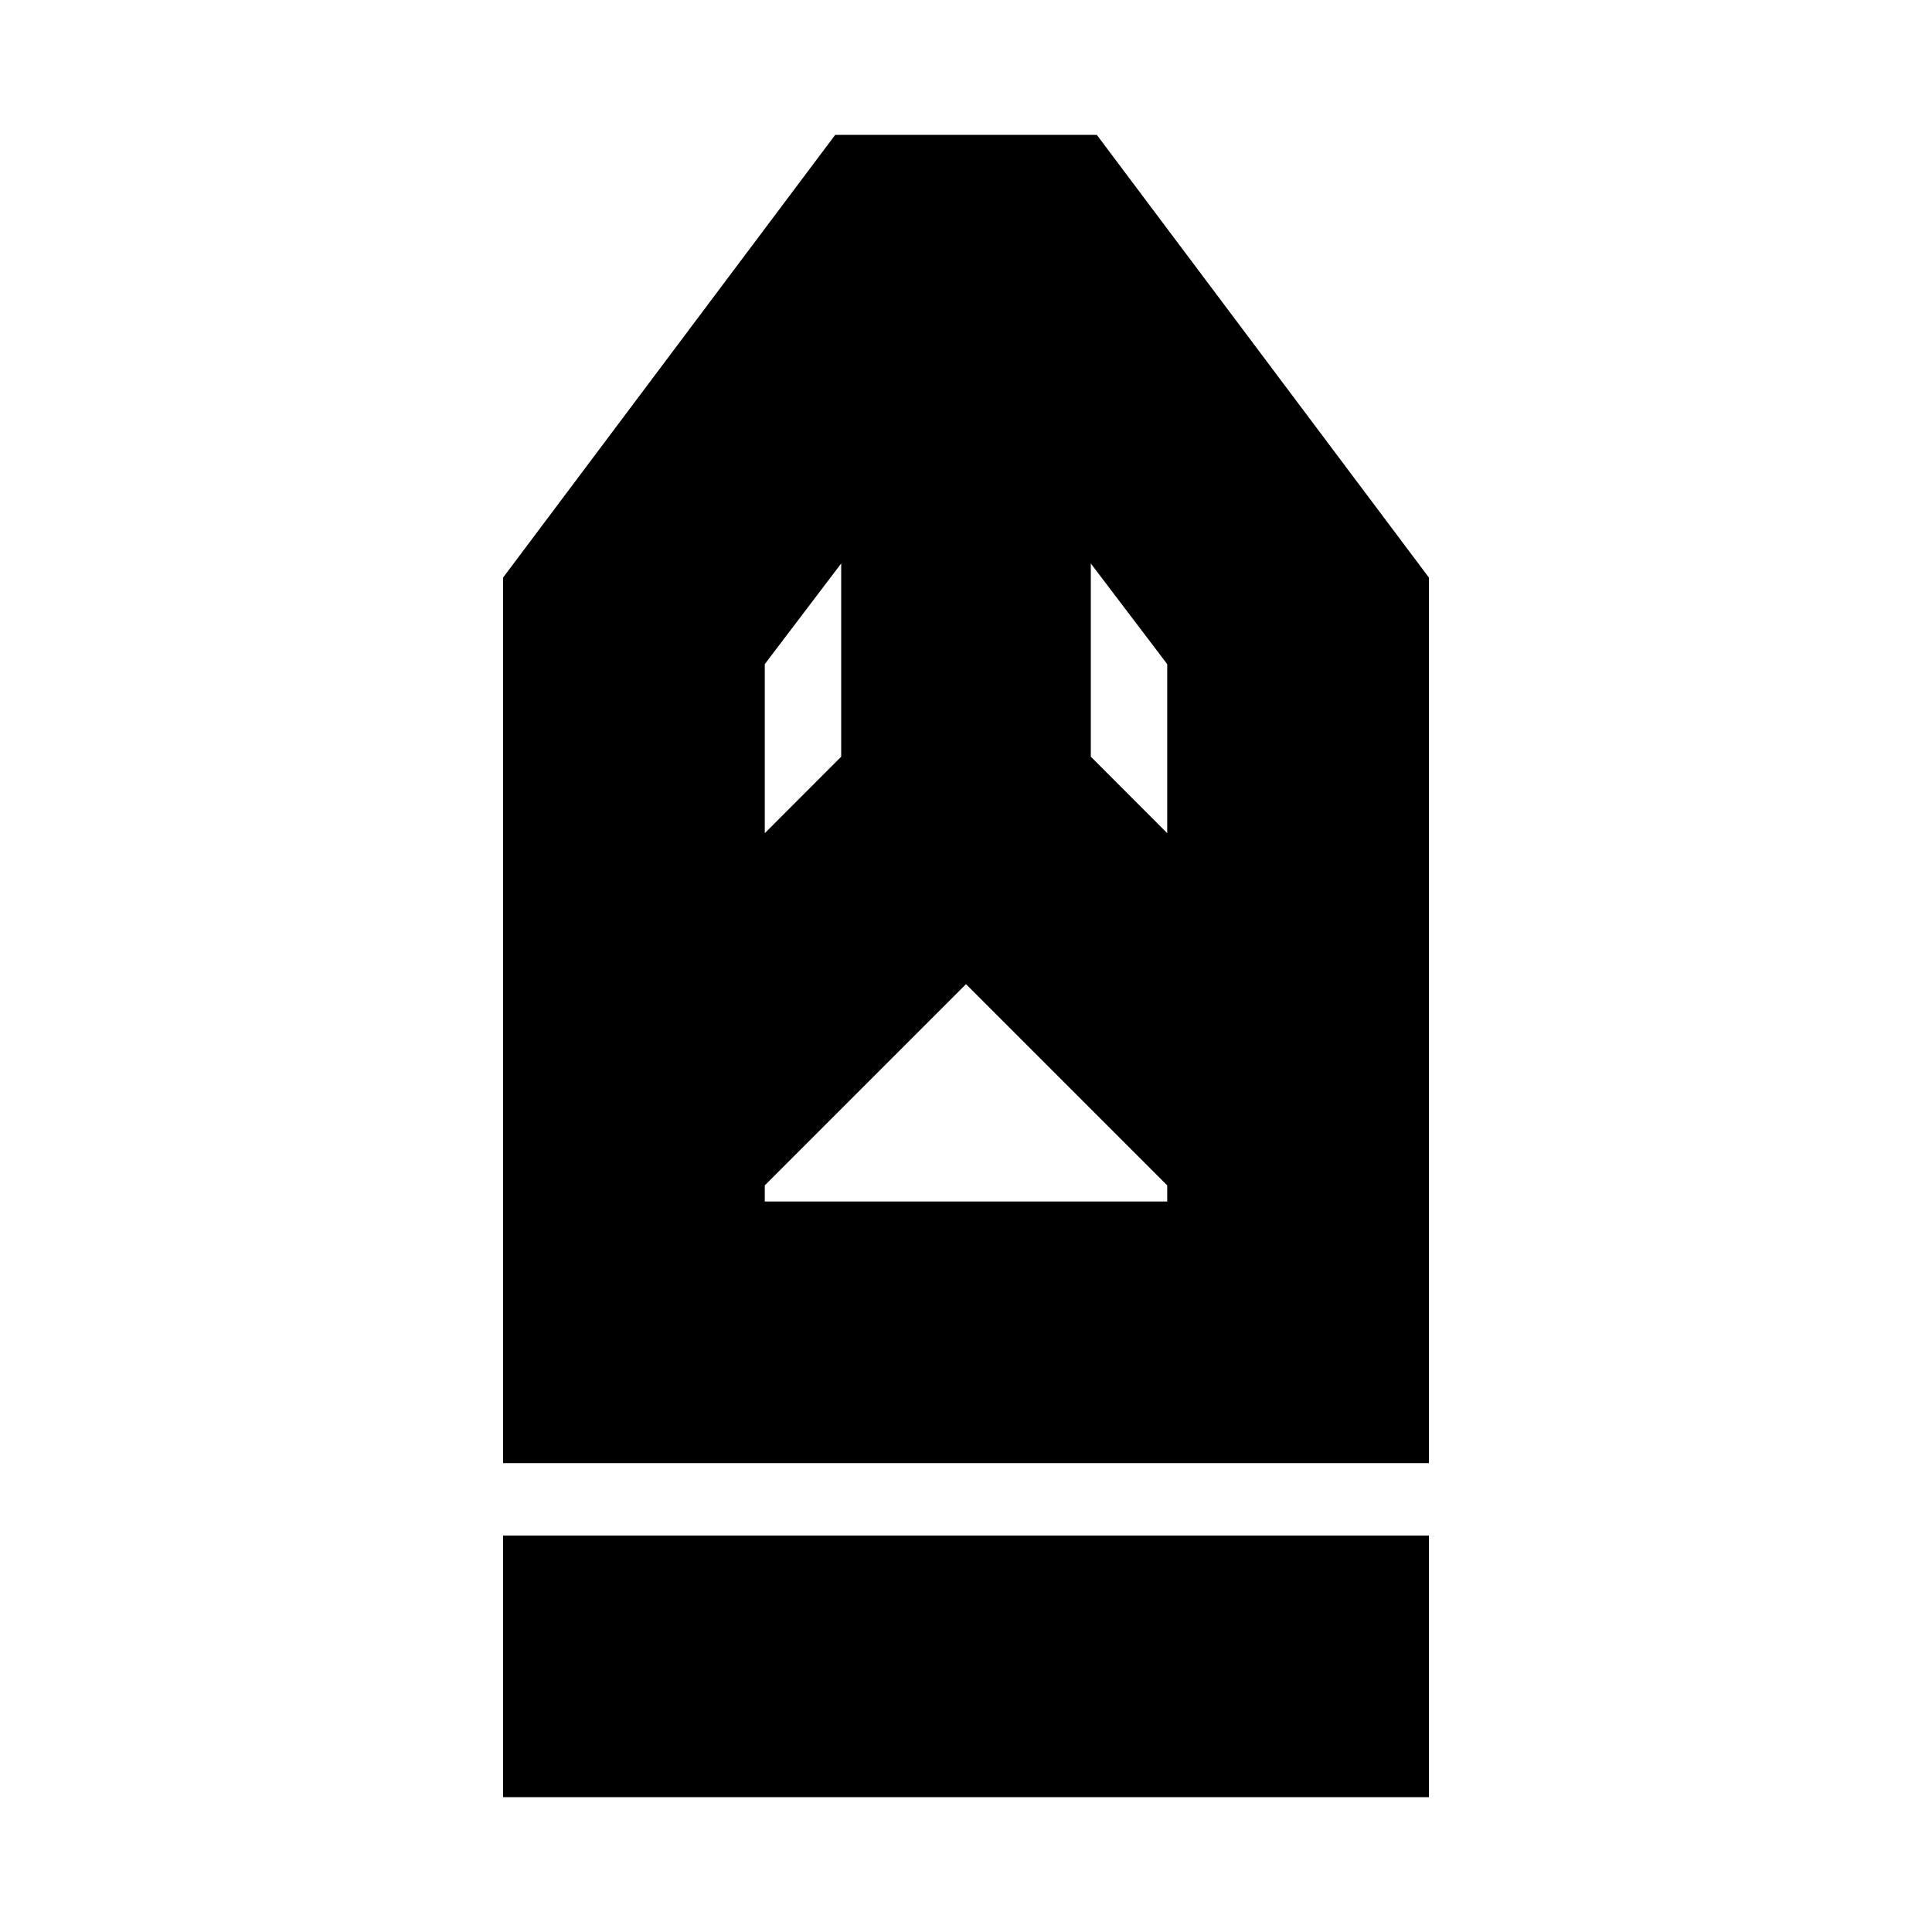 <svg xmlns="http://www.w3.org/2000/svg" height="20" width="20"><path d="M5.208 18.604v-2.708h9.584v2.708Zm0-3.458V5.979l3.438-4.583h2.708l3.438 4.583v9.167Zm2.709-2.708h4.166v-.167L10 10.188l-2.083 2.083Zm0-3.813.791-.792v-2l-.791 1.042Zm4.166 0v-1.75l-.791-1.042v2Zm0 3.813H7.917h4.166Z"/></svg>